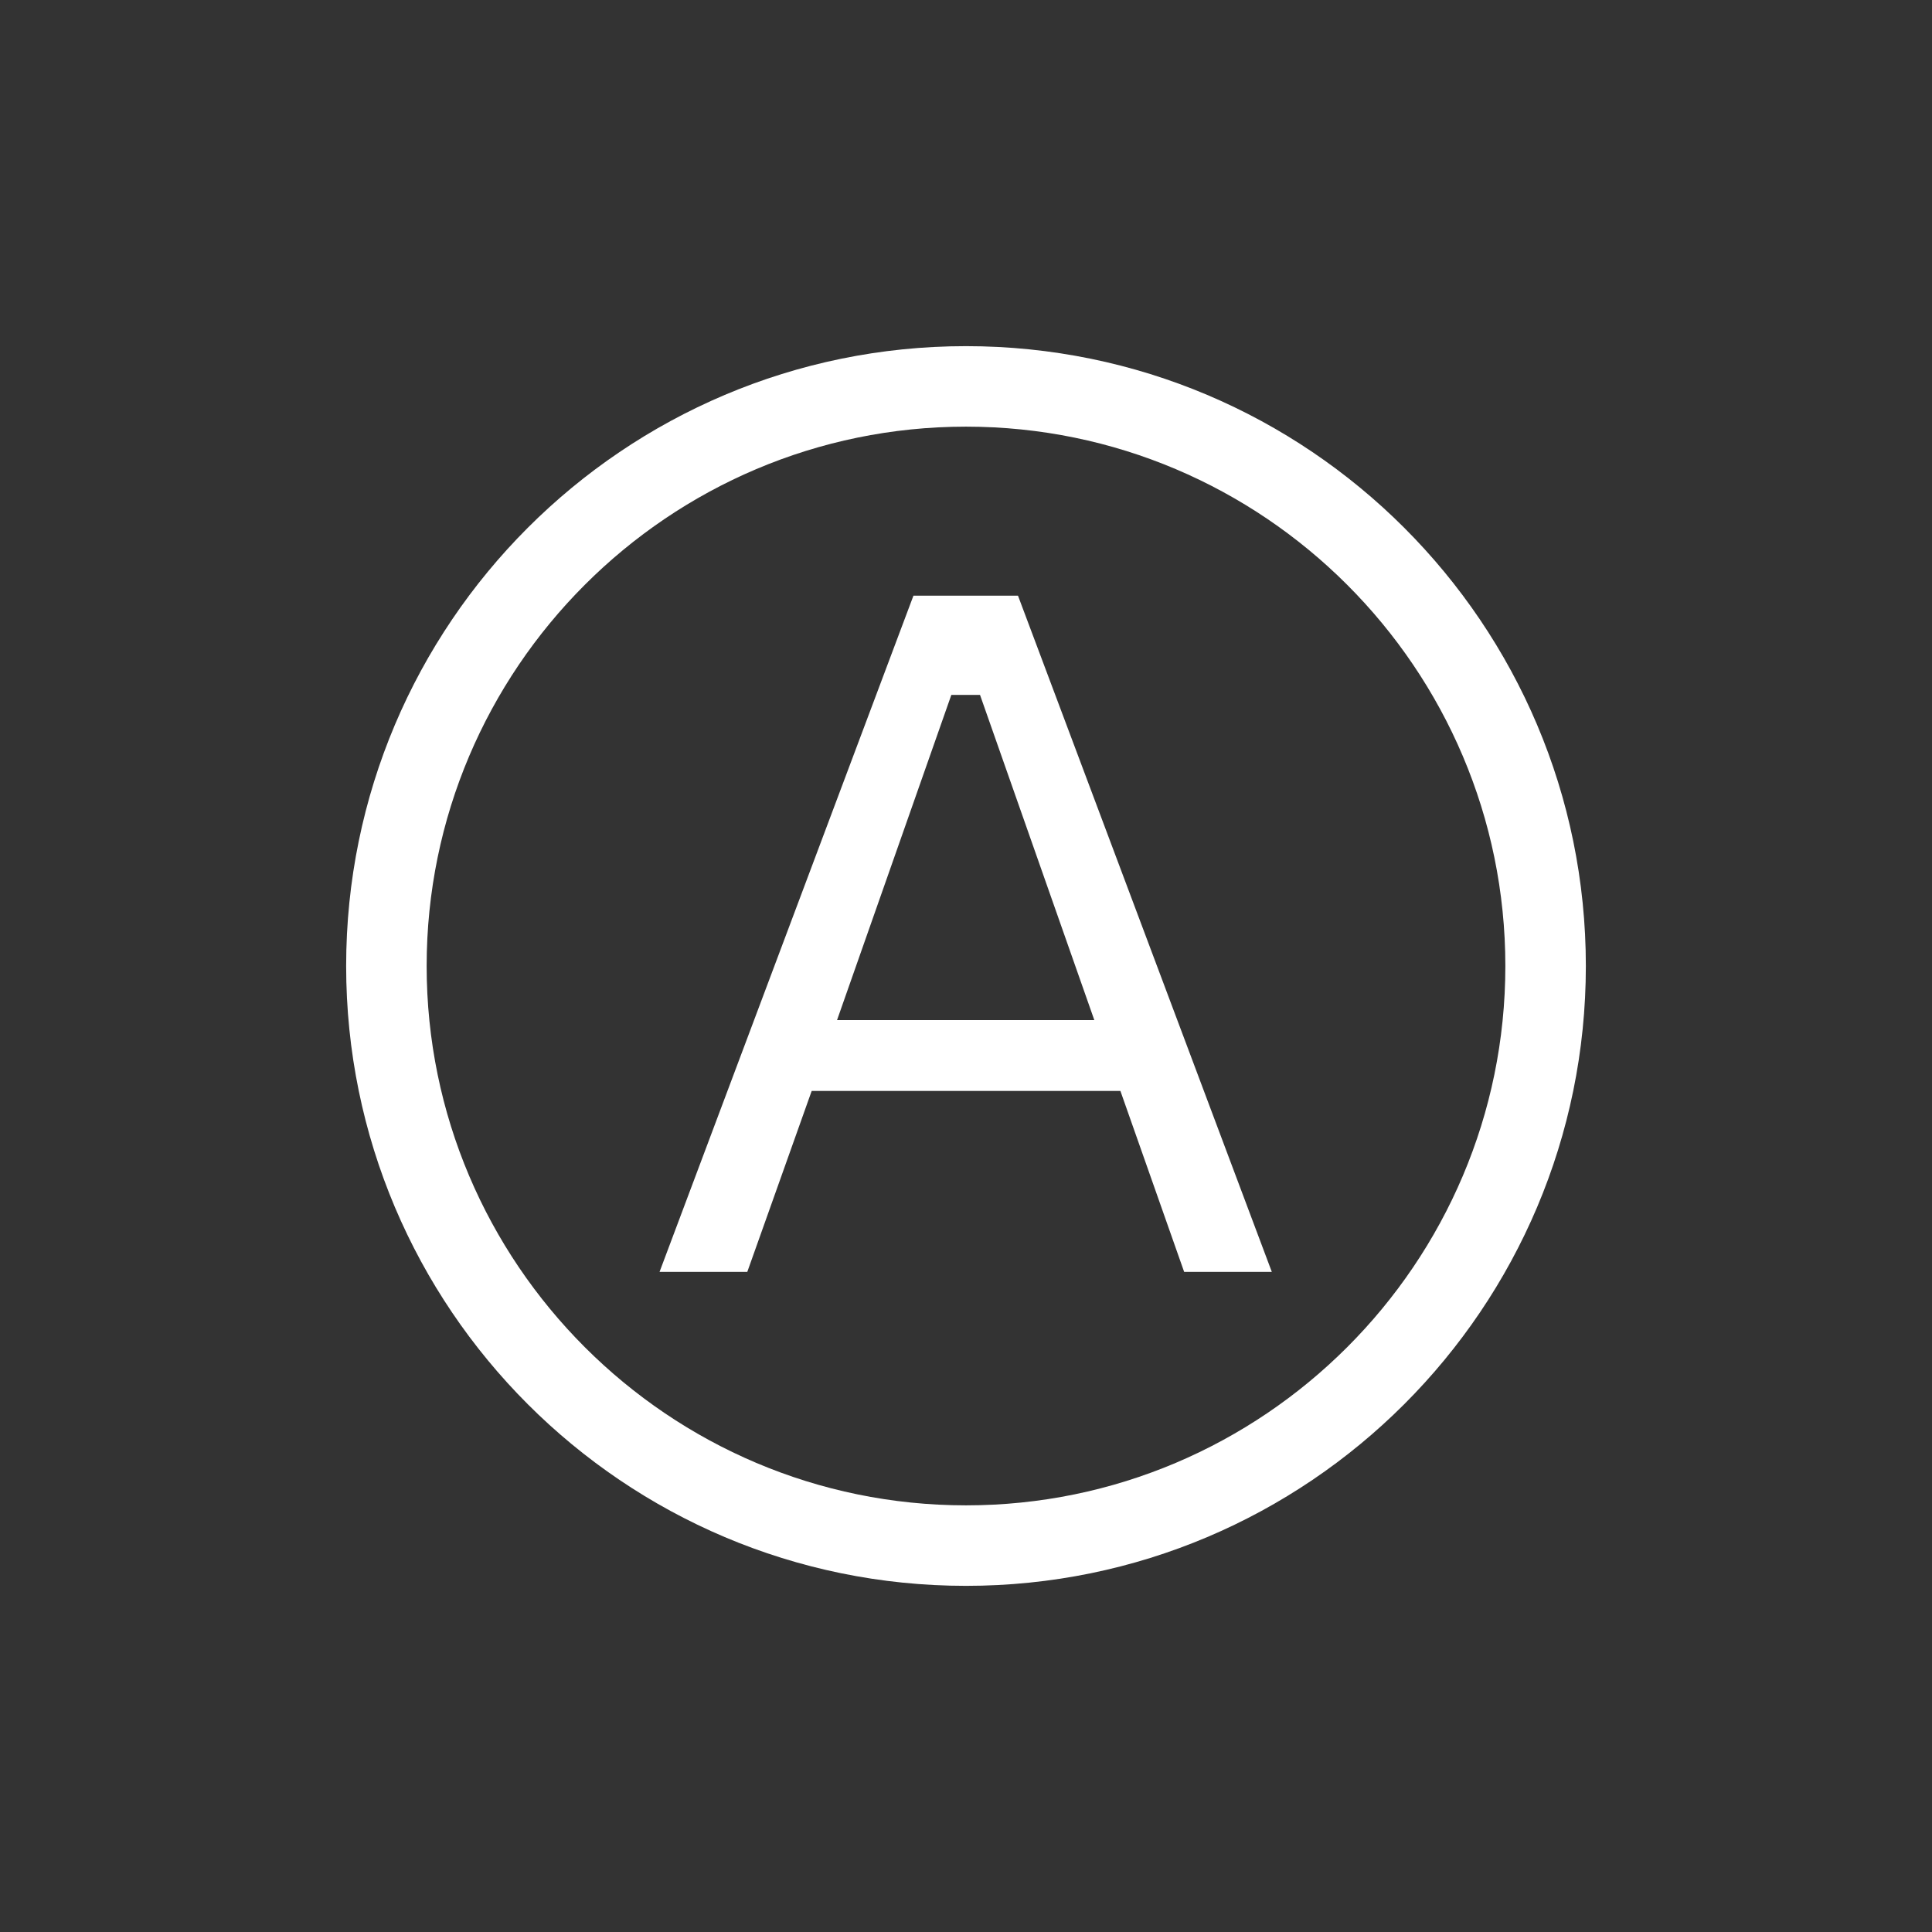 <svg width="24" height="24" viewBox="0 0 24 24" fill="none" xmlns="http://www.w3.org/2000/svg">
<rect x="0" y="0" width="24" height="24" fill="#333333" stroke="none"/>
<g id="ic/Always">
<path id="Subtract" fill-rule="evenodd" clip-rule="evenodd" d="M4.3 12C4.3 7.75 7.75 4.3 12 4.3C16.25 4.3 19.7 7.75 19.7 12C19.7 16.25 16.25 19.7 12 19.7C7.75 19.7 4.3 16.25 4.3 12ZM5.3 12C5.3 15.694 8.306 18.7 12 18.7C15.694 18.7 18.7 15.694 18.7 12C18.7 8.306 15.694 5.3 12 5.3C8.306 5.3 5.3 8.306 5.3 12Z" fill="white"/>
<path id="Subtract_2" fill-rule="evenodd" clip-rule="evenodd" d="M13.918 13.552H10.083L9.283 15.8H8.193L11.347 7.4H12.646L15.799 15.8H14.71L13.918 13.552ZM12.174 8.632H11.818L10.398 12.672H13.594L12.174 8.632Z" fill="white"/>
</g>
</svg>
